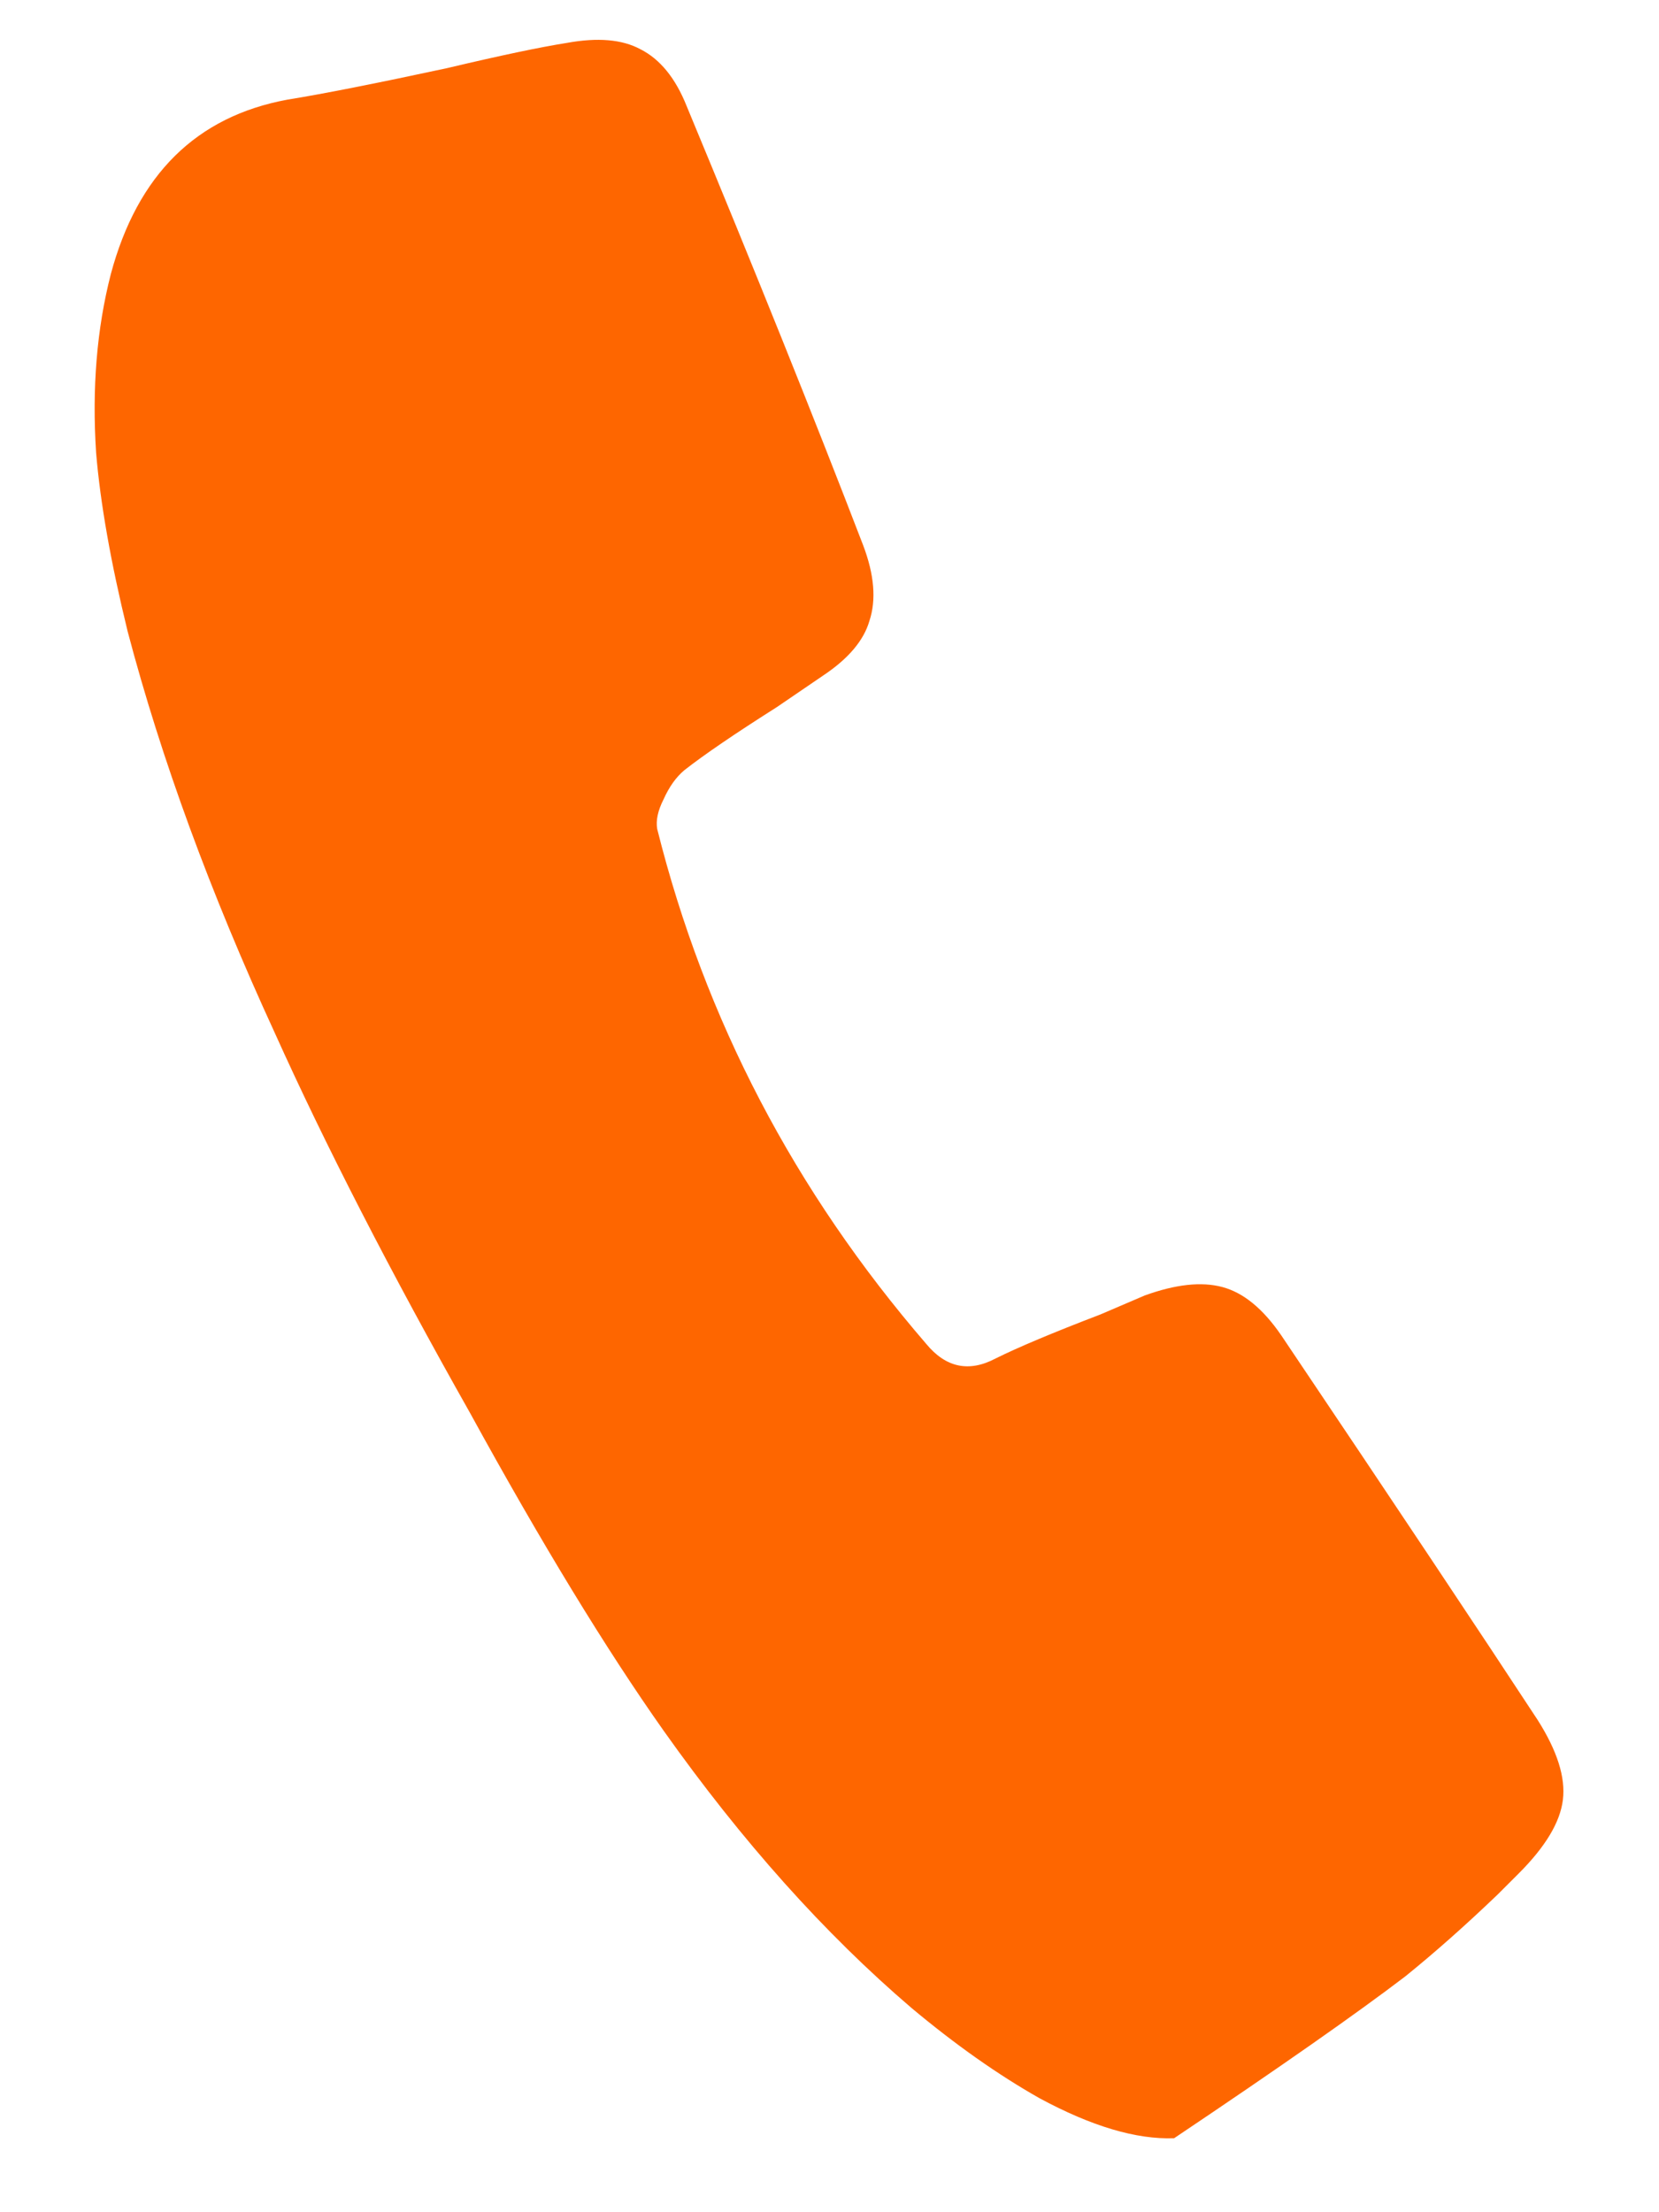 <svg width="15" height="20" viewBox="0 0 15 20" fill="none" xmlns="http://www.w3.org/2000/svg">
<path d="M10.616 19.331C10.274 19.344 9.869 19.223 9.4 18.97C9.02 18.755 8.634 18.482 8.241 18.153C7.456 17.482 6.708 16.646 5.999 15.645C5.48 14.91 4.897 13.954 4.251 12.776C3.529 11.497 2.94 10.35 2.484 9.337C1.901 8.07 1.458 6.861 1.154 5.708C1.002 5.087 0.907 4.549 0.869 4.093C0.831 3.51 0.875 2.972 1.002 2.478C1.243 1.579 1.775 1.053 2.598 0.901C2.915 0.85 3.396 0.755 4.042 0.616C4.523 0.502 4.884 0.426 5.125 0.388C5.404 0.337 5.625 0.356 5.79 0.445C5.967 0.534 6.107 0.705 6.208 0.958C6.829 2.453 7.361 3.776 7.804 4.929C7.905 5.195 7.924 5.423 7.861 5.613C7.81 5.79 7.671 5.955 7.443 6.107L7.025 6.392C6.645 6.633 6.366 6.823 6.189 6.962C6.113 7.025 6.05 7.114 5.999 7.228C5.948 7.329 5.929 7.418 5.942 7.494C6.373 9.217 7.183 10.768 8.374 12.149C8.551 12.364 8.76 12.409 9.001 12.282C9.204 12.181 9.52 12.048 9.951 11.883L10.35 11.712C10.629 11.611 10.863 11.585 11.053 11.636C11.243 11.687 11.42 11.832 11.585 12.073C12.624 13.618 13.396 14.777 13.903 15.55C14.08 15.829 14.156 16.069 14.131 16.272C14.106 16.475 13.973 16.696 13.732 16.937L13.542 17.127C13.251 17.406 12.972 17.653 12.706 17.868C12.275 18.197 11.579 18.685 10.616 19.331Z" fill="#FE6600"/>
</svg>
